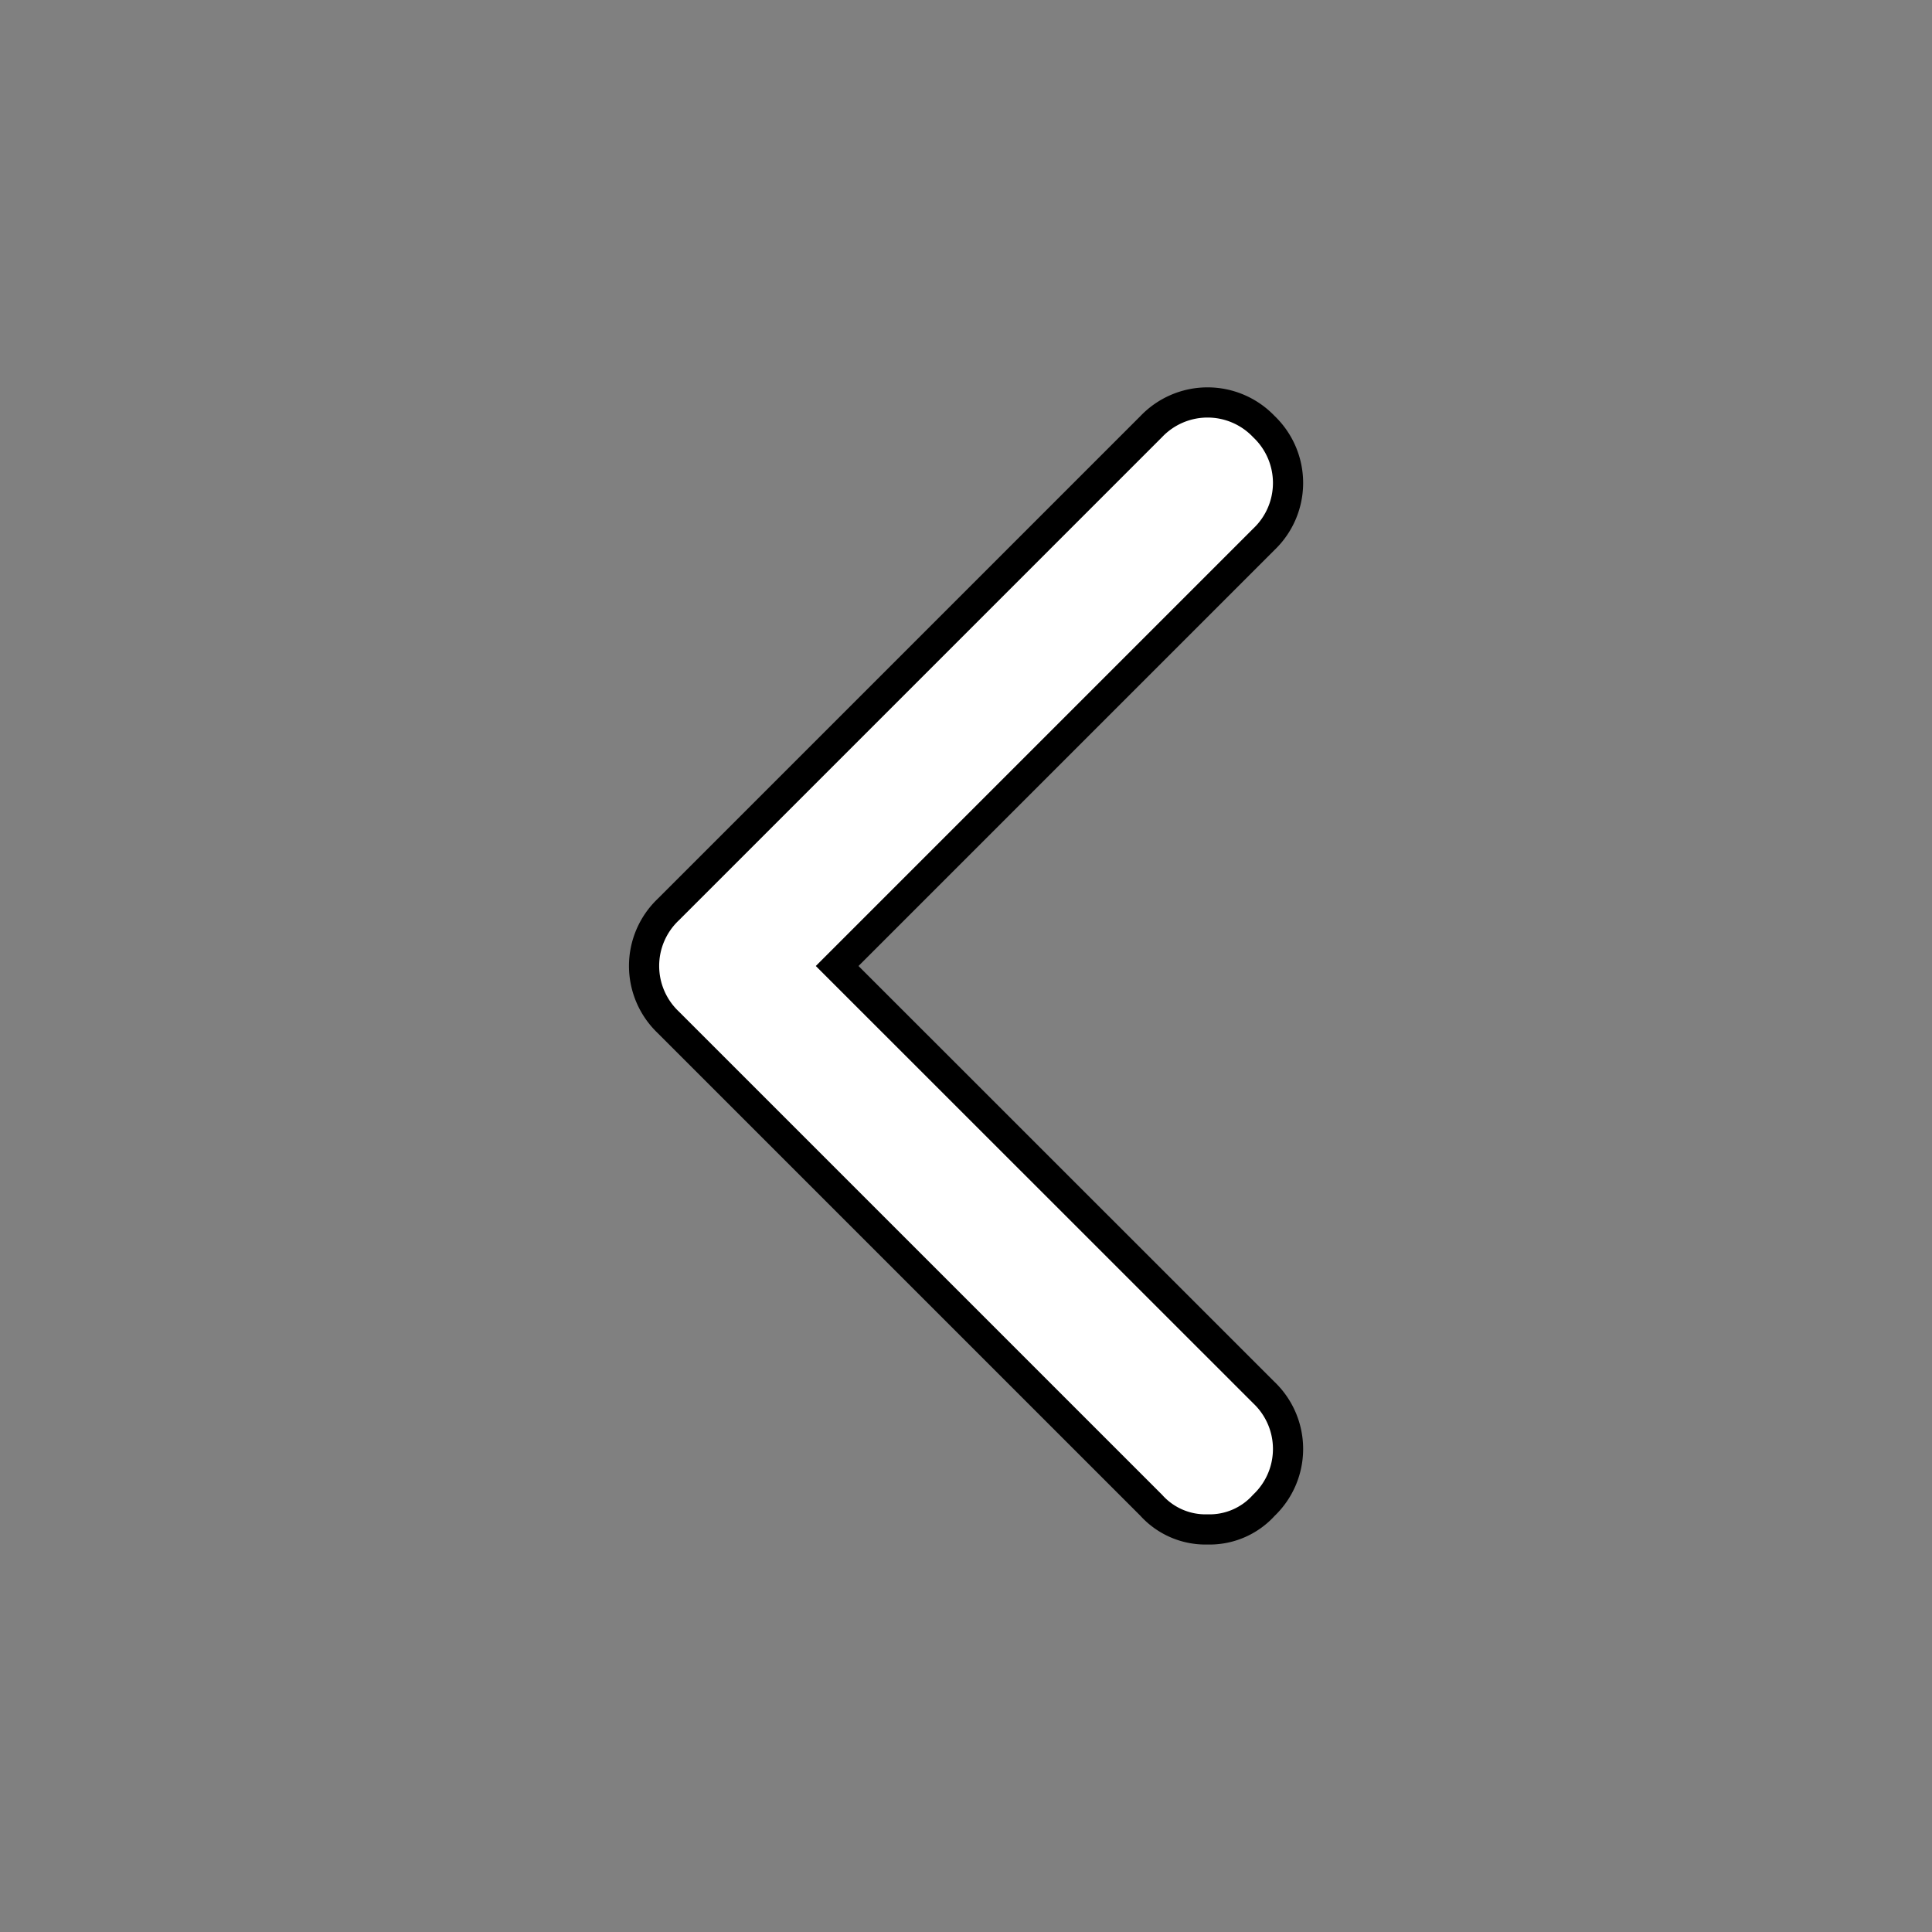 <svg xmlns="http://www.w3.org/2000/svg" width="100%" height="100%" fill="white" stroke="black" stroke-width=".25" class="s-icon s-icon-icon-chevron-left" viewBox="0 0 16 16">
  <rect x="0" y="0" width="16" height="16" fill="#808080" stroke="none"/>
  <path d="M10.467 11.533a.644.644 0 0 1 0 .933.605.605 0 0 1-.467.2.605.605 0 0 1-.466-.2l-4-4a.644.644 0 0 1 0-.933l4-4a.644.644 0 0 1 .933 0 .644.644 0 0 1 0 .933L6.933 8l3.534 3.533Z"/>
</svg>
